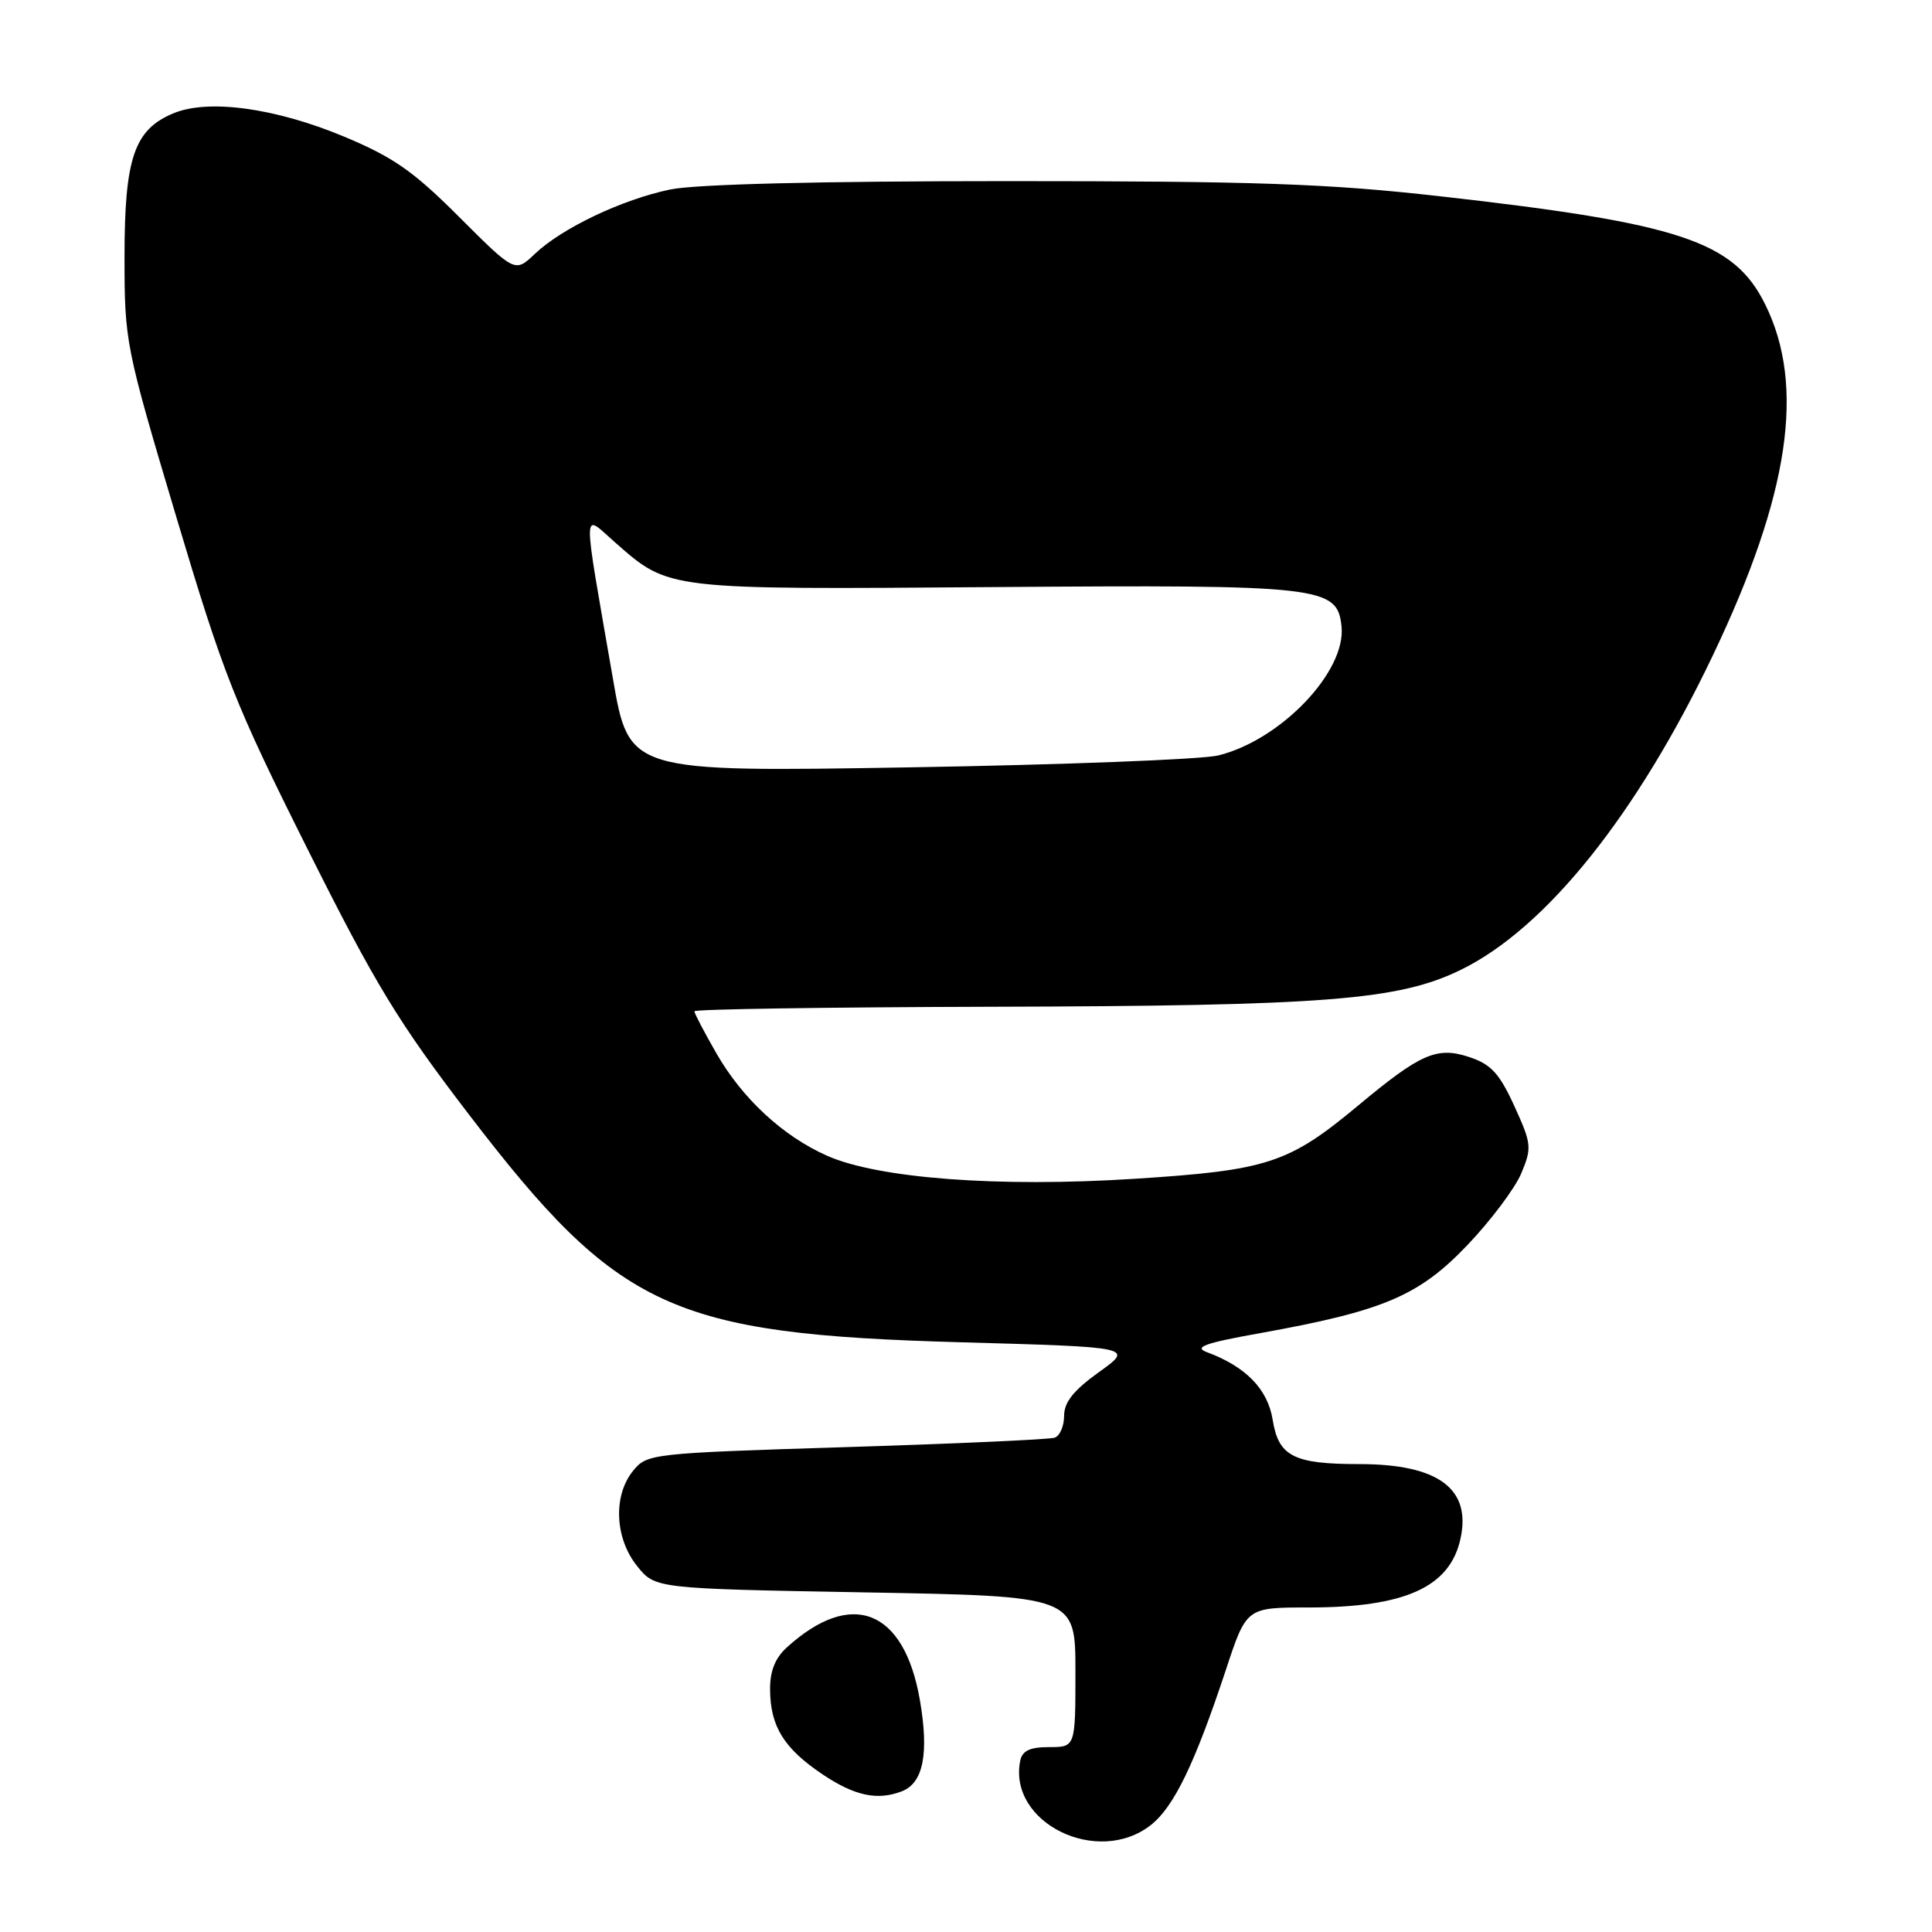 <?xml version="1.0" encoding="UTF-8" standalone="no"?>
<!DOCTYPE svg PUBLIC "-//W3C//DTD SVG 1.1//EN" "http://www.w3.org/Graphics/SVG/1.1/DTD/svg11.dtd" >
<svg xmlns="http://www.w3.org/2000/svg" xmlns:xlink="http://www.w3.org/1999/xlink" version="1.1" viewBox="0 0 256 256">
 <g >
 <path fill="currentColor"
d=" M 152.50 241.82 C 155.56 239.41 158.32 233.69 162.44 221.25 C 165.16 213.00 165.16 213.00 173.34 213.00 C 186.17 213.00 192.11 210.32 193.52 203.90 C 194.98 197.25 190.58 194.00 180.10 194.00 C 171.42 194.00 169.41 192.97 168.64 188.15 C 167.99 184.07 165.08 181.08 159.92 179.17 C 158.12 178.50 159.63 177.96 167.07 176.63 C 183.34 173.70 188.01 171.71 194.43 164.99 C 197.53 161.74 200.75 157.45 201.58 155.47 C 203.00 152.07 202.94 151.56 200.65 146.54 C 198.67 142.21 197.55 141.01 194.67 140.06 C 190.40 138.65 188.24 139.59 180.00 146.46 C 170.74 154.17 168.00 155.07 150.27 156.20 C 132.31 157.35 116.40 156.15 109.61 153.15 C 103.77 150.57 98.37 145.58 94.93 139.58 C 93.33 136.79 92.01 134.28 92.01 134.00 C 92.00 133.72 109.66 133.46 131.25 133.40 C 175.75 133.29 185.34 132.53 193.58 128.50 C 204.86 122.99 216.92 107.92 227.00 86.76 C 237.12 65.53 239.25 51.13 233.89 40.32 C 229.74 31.95 222.65 29.59 190.75 26.00 C 175.97 24.33 166.42 24.00 133.55 24.00 C 108.55 24.00 92.16 24.41 88.80 25.11 C 82.41 26.44 74.46 30.23 70.87 33.64 C 68.24 36.14 68.24 36.14 60.86 28.77 C 54.77 22.67 52.11 20.82 45.54 18.08 C 36.46 14.30 27.60 13.09 22.99 15.01 C 17.79 17.16 16.50 20.93 16.50 34.00 C 16.50 45.31 16.61 45.87 23.35 68.46 C 29.61 89.44 31.10 93.22 40.72 112.44 C 49.76 130.51 52.78 135.46 62.19 147.75 C 81.97 173.56 88.96 176.78 127.37 177.86 C 150.24 178.50 150.24 178.50 145.62 181.81 C 142.27 184.21 141.00 185.80 141.00 187.59 C 141.00 188.95 140.44 190.26 139.75 190.50 C 139.06 190.74 126.63 191.30 112.13 191.75 C 86.22 192.56 85.73 192.62 83.88 194.90 C 81.22 198.18 81.46 203.81 84.41 207.50 C 86.81 210.50 86.81 210.50 114.65 211.00 C 142.50 211.50 142.50 211.50 142.50 221.50 C 142.50 231.50 142.50 231.50 139.02 231.50 C 136.45 231.50 135.45 231.98 135.18 233.33 C 133.56 241.54 145.45 247.37 152.50 241.82 Z  M 119.49 237.36 C 122.35 236.27 123.12 232.34 121.88 225.22 C 119.79 213.23 112.82 210.50 104.25 218.30 C 102.70 219.71 102.01 221.46 102.04 223.92 C 102.08 228.78 103.89 231.68 108.99 235.11 C 113.24 237.96 116.25 238.61 119.49 237.36 Z  M 81.21 89.90 C 77.12 66.30 77.09 68.00 81.51 71.88 C 88.70 78.19 88.11 78.12 131.82 77.79 C 175.26 77.47 177.21 77.69 177.76 83.01 C 178.38 88.99 169.71 98.06 161.43 100.10 C 159.27 100.63 140.82 101.34 120.43 101.68 C 83.35 102.30 83.35 102.30 81.21 89.90 Z "/>
</g>
</svg>